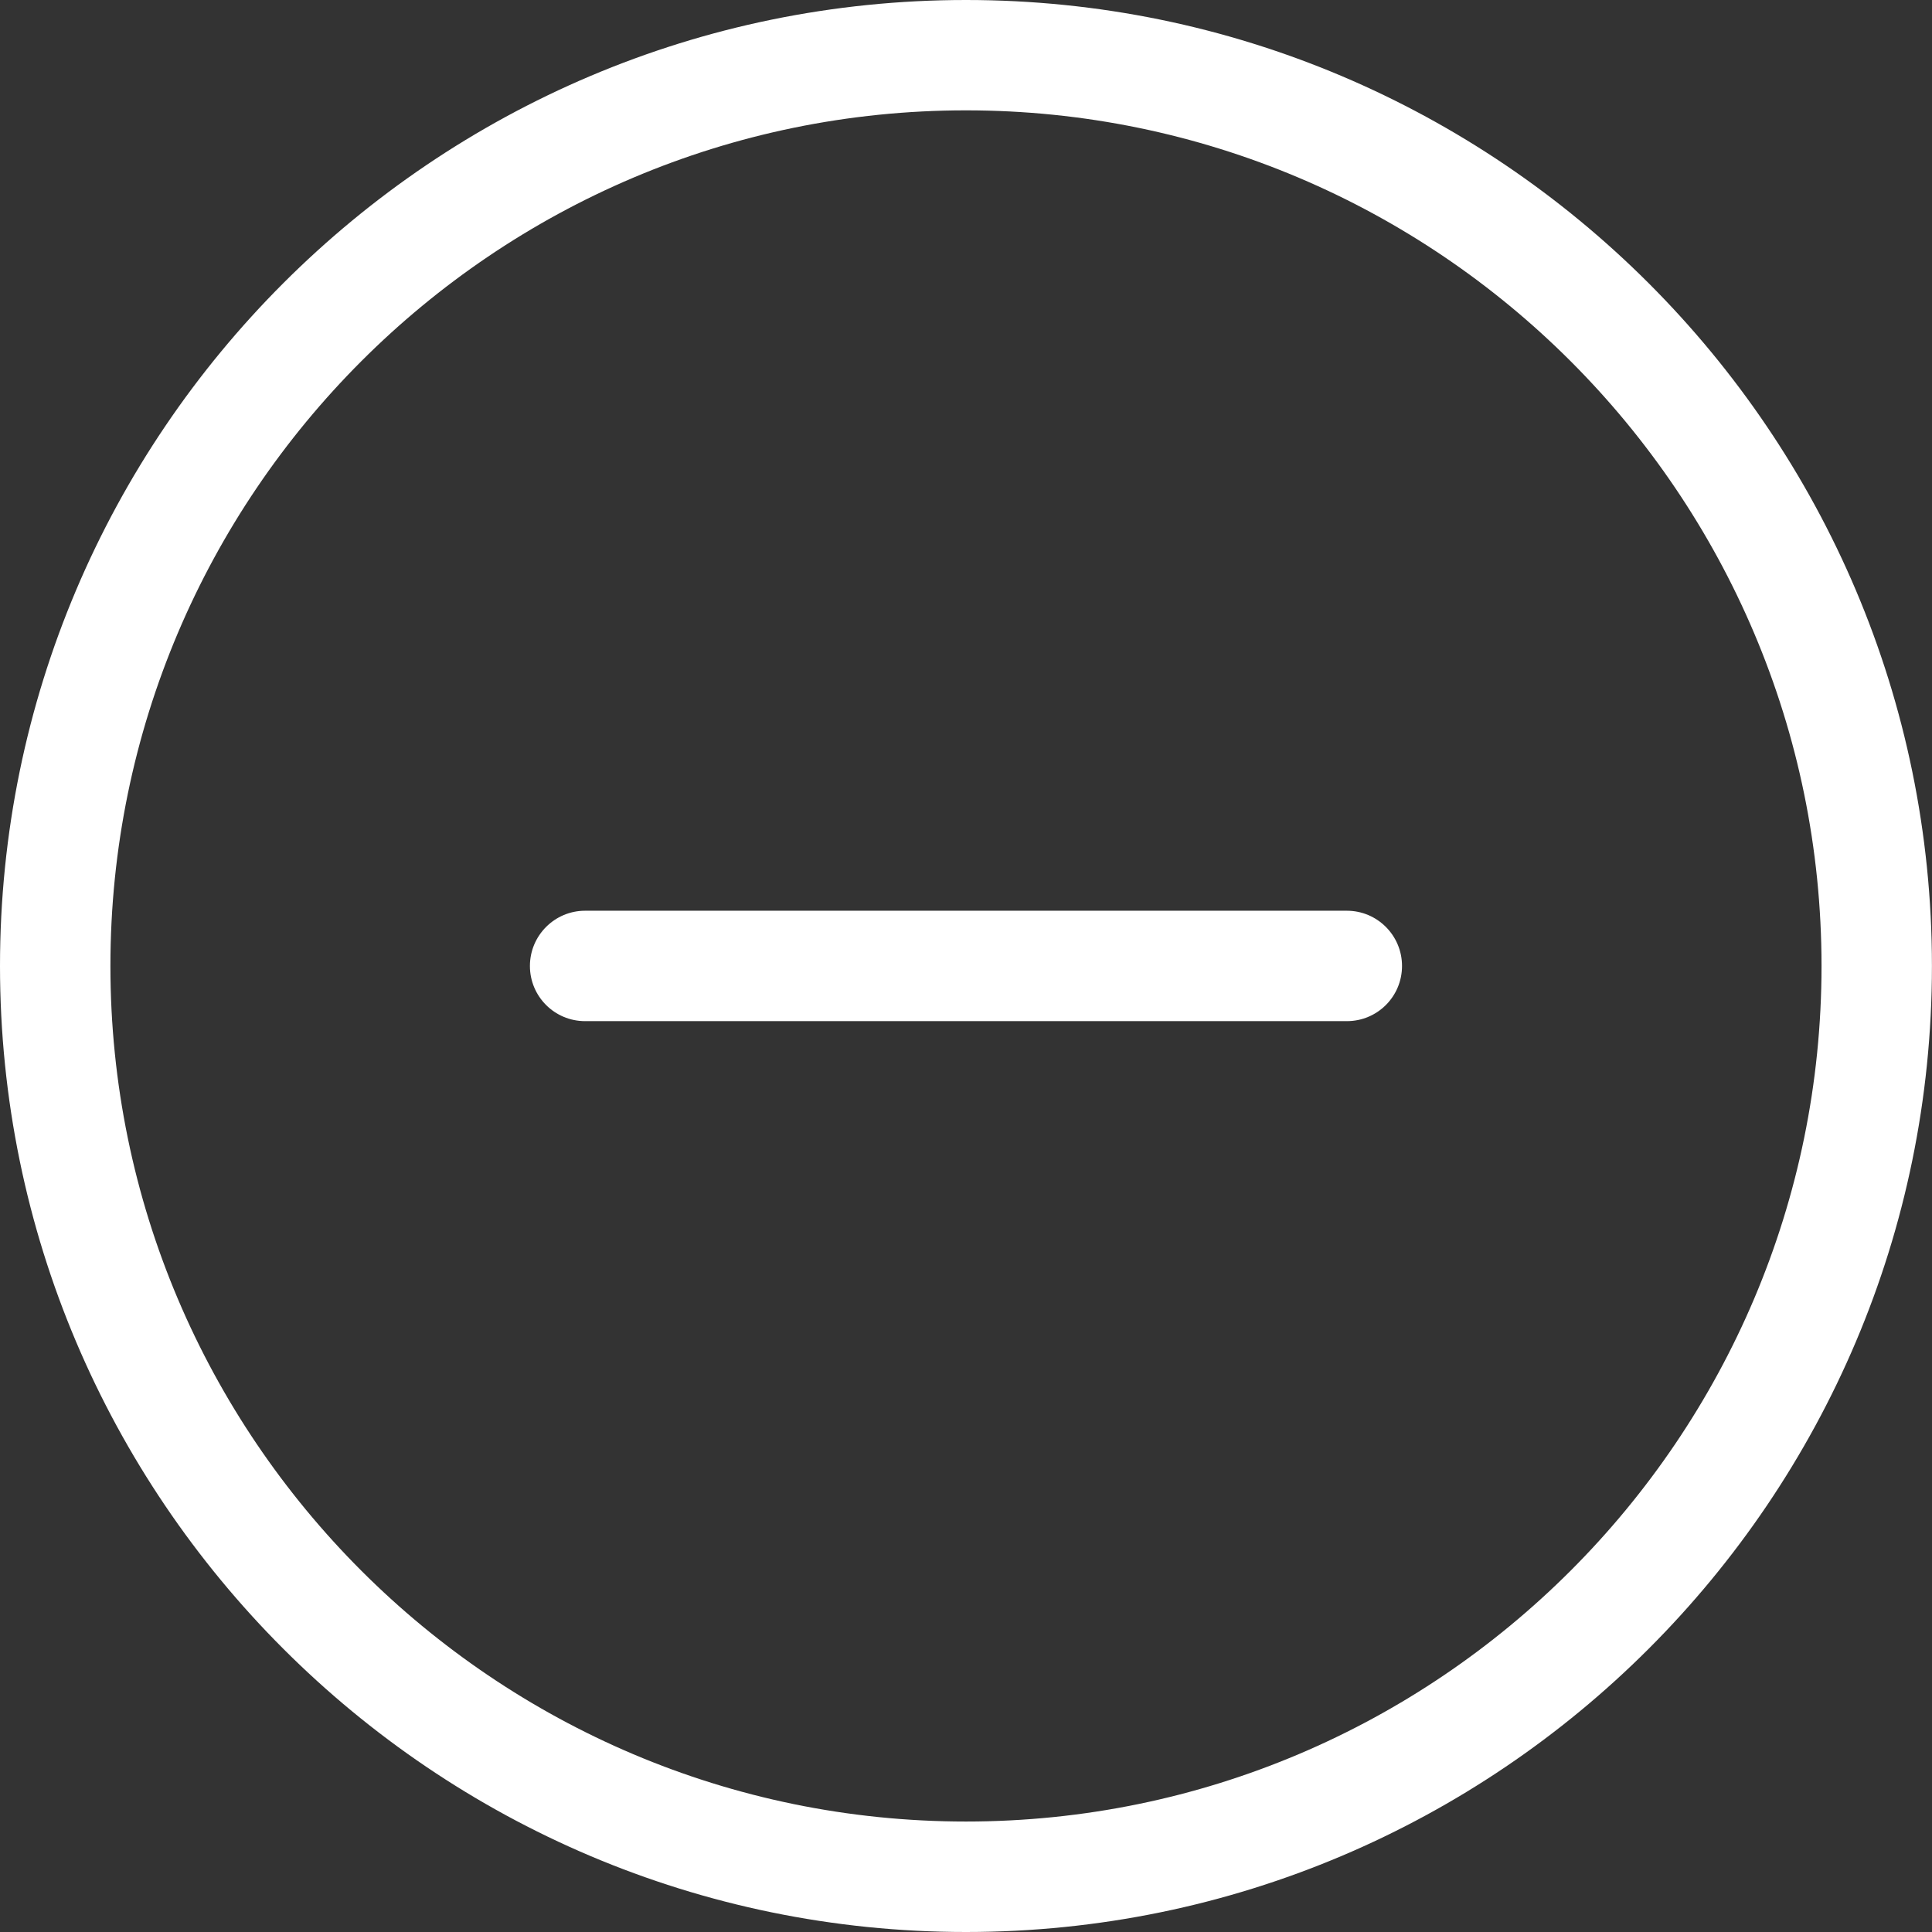 <?xml version="1.0" encoding="iso-8859-1"?>
<!-- Generator: Adobe Illustrator 19.1.0, SVG Export Plug-In . SVG Version: 6.00 Build 0)  -->
<svg xmlns="http://www.w3.org/2000/svg" xmlns:xlink="http://www.w3.org/1999/xlink" version="1.1" id="Capa_1" x="0px" y="0px" viewBox="0 0 31.059 31.059" style="enable-background:new 0 0 31.059 31.059;" xml:space="preserve" width="512px" height="512px">
<rect x="0" y="0" width="31.059" height="31.059" fill="#333333" stroke="none"/>
<g>
	<g>
		<path d="M15.529,31.059C6.966,31.059,0,24.092,0,15.529C0,6.966,6.966,0,15.529,0    s15.529,6.966,15.529,15.529C31.059,24.092,24.092,31.059,15.529,31.059z M15.529,1.774c-7.584,0-13.754,6.171-13.754,13.755    s6.17,13.754,13.754,13.754c7.584,0,13.754-6.17,13.754-13.754S23.114,1.774,15.529,1.774z" fill="#FFFFFF"/>
	</g>
	<g>
		<path d="M21.652,16.416H9.406c-0.49,0-0.887-0.396-0.887-0.887c0-0.49,0.398-0.888,0.887-0.888h12.246    c0.49,0,0.887,0.398,0.887,0.888C22.539,16.02,22.143,16.416,21.652,16.416z" fill="#FFFFFF"/>
	</g>
</g>
<g>
</g>
<g>
</g>
<g>
</g>
<g>
</g>
<g>
</g>
<g>
</g>
<g>
</g>
<g>
</g>
<g>
</g>
<g>
</g>
<g>
</g>
<g>
</g>
<g>
</g>
<g>
</g>
<g>
</g>
</svg>
